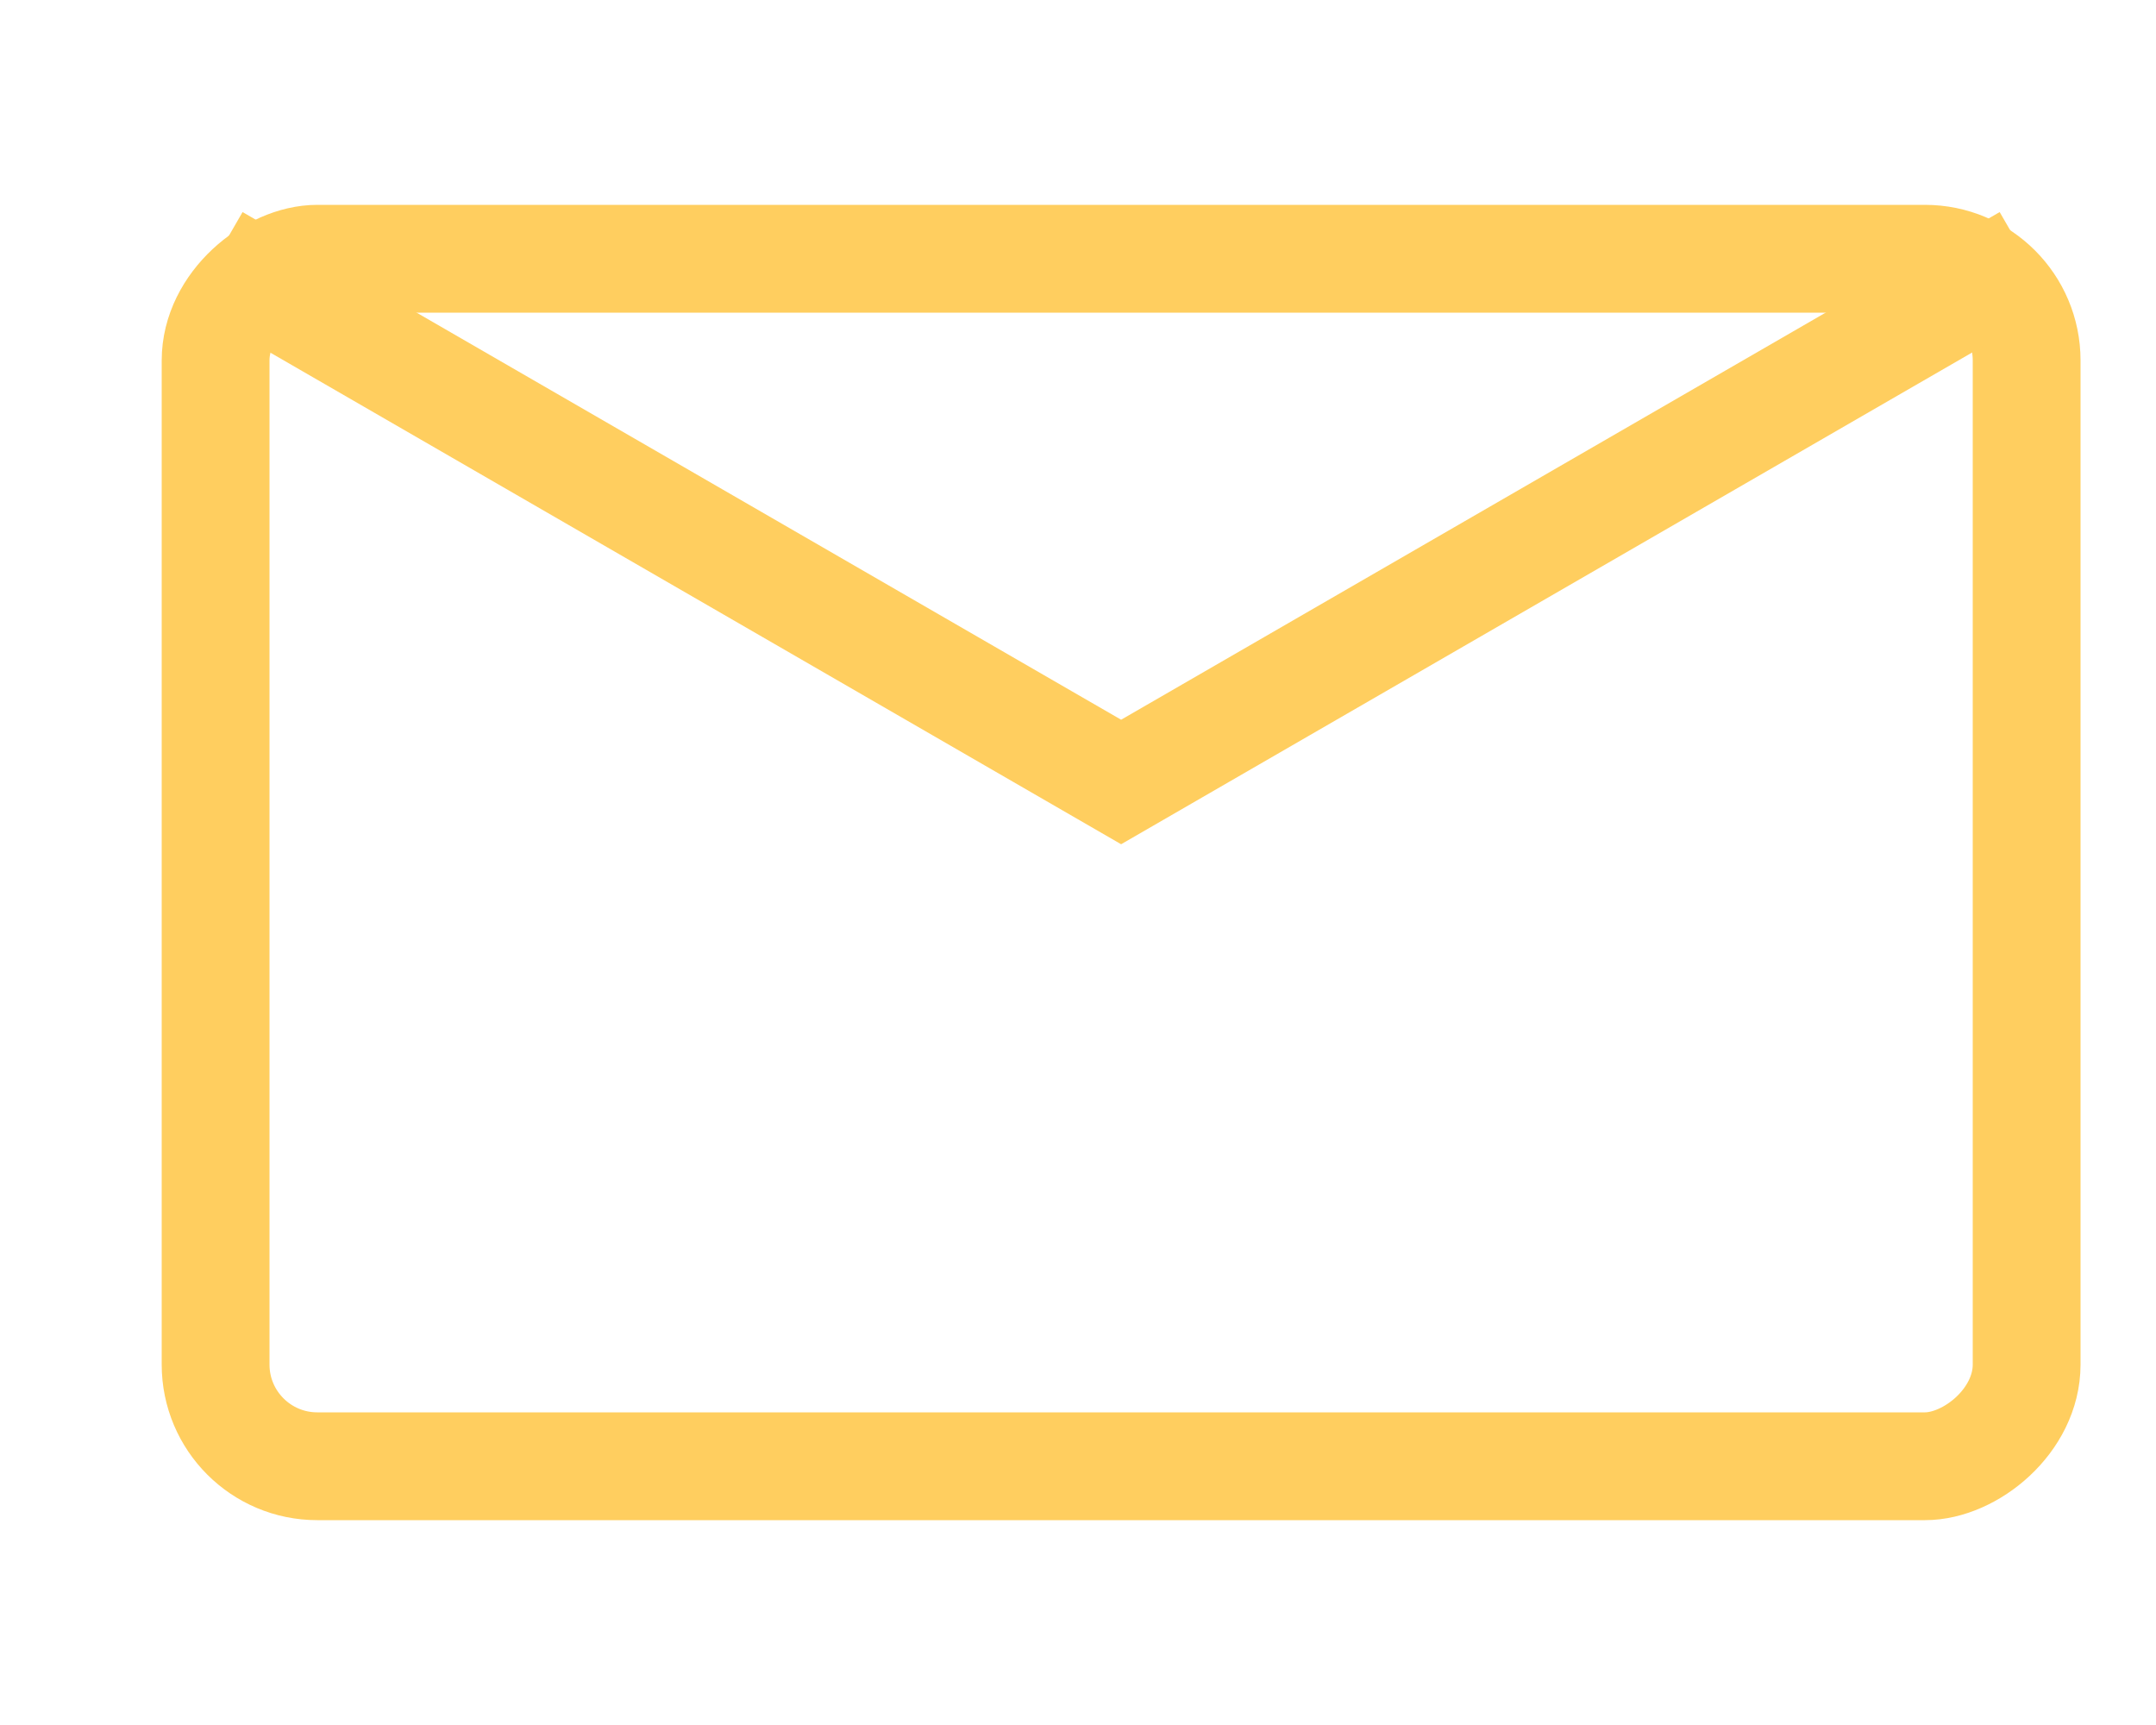 <svg id="Layer_1" data-name="Layer 1" xmlns="http://www.w3.org/2000/svg" viewBox="0 0 500 400"><defs><style>.cls-1{fill:none;stroke:#ffce5f;stroke-miterlimit:10;stroke-width:25px;}</style></defs><title>navbar icons</title><rect class="cls-1" x="120" y="-10" width="280" height="420" rx="23.58" ry="23.58" transform="translate(60 460) rotate(-90)"/><polyline class="cls-1" points="50 60 260 181.33 470 60"/></svg>